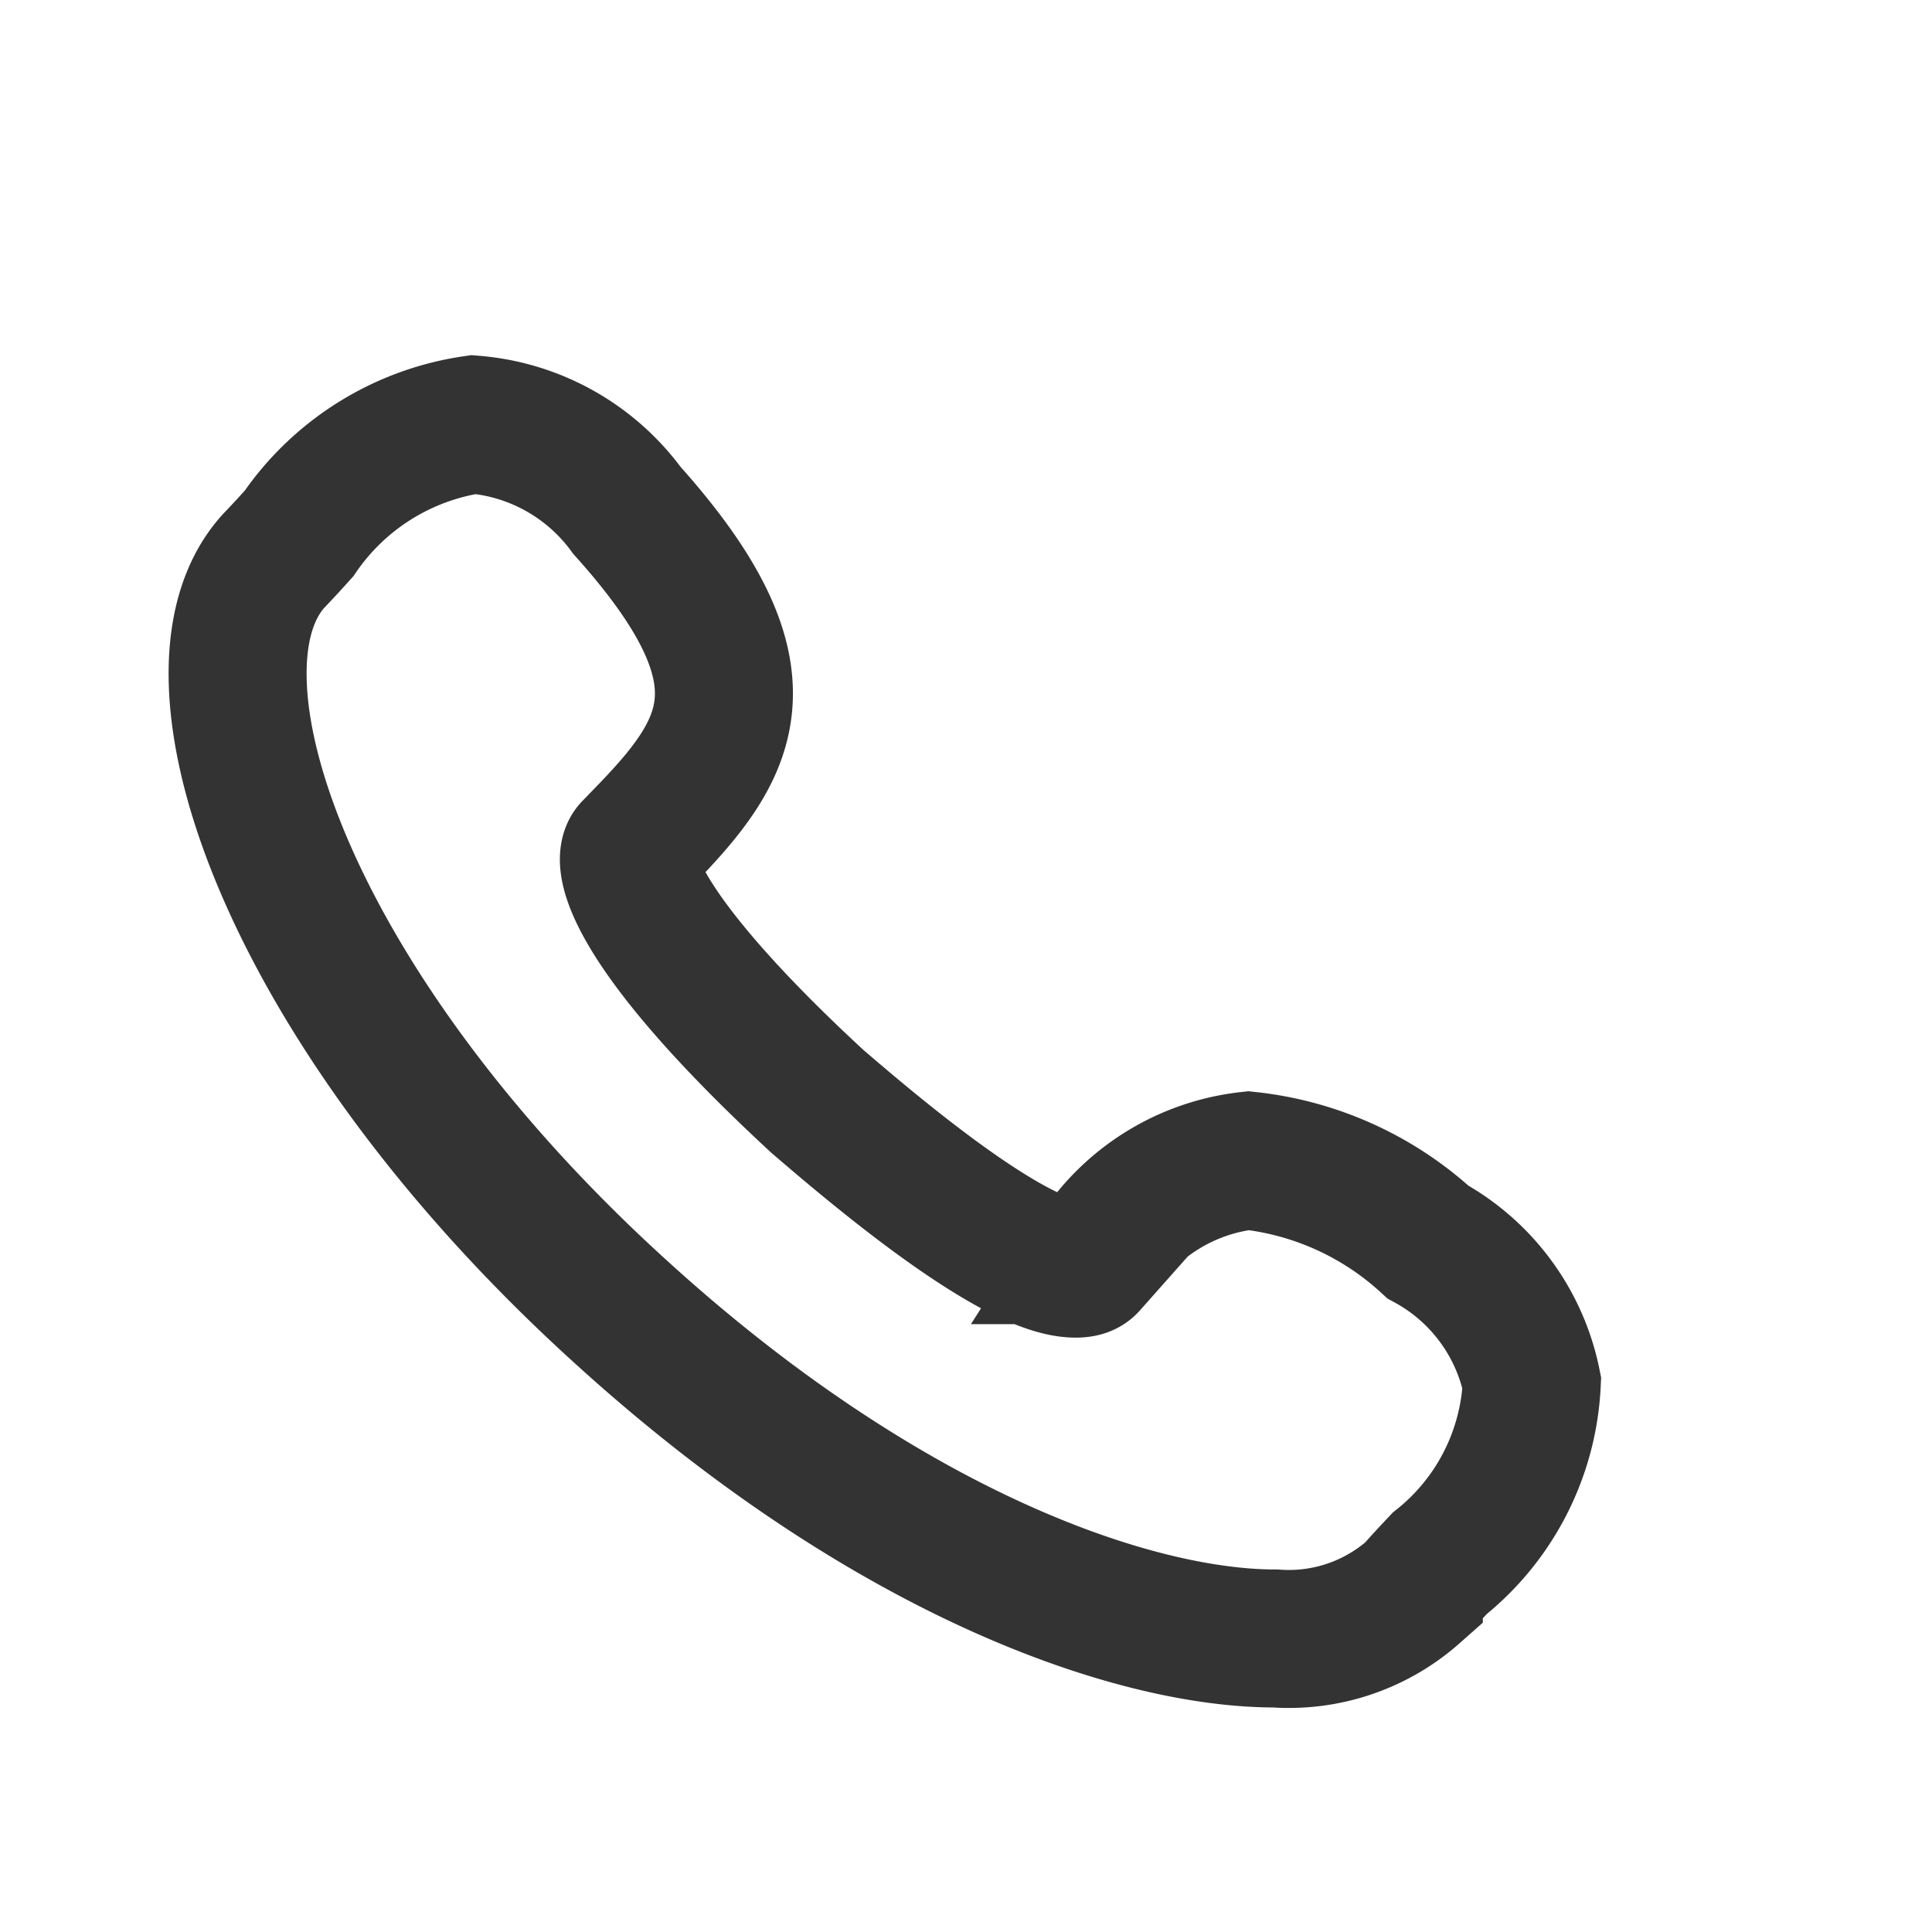 <svg xmlns="http://www.w3.org/2000/svg" width="28" height="28" viewBox="0 0 28 28">
  <g id="그룹_19468" data-name="그룹 19468" transform="translate(5417.465 2155.065)">
    <g id="그룹_19454" data-name="그룹 19454" transform="translate(-5414.022 -2148.908)">
      <g id="그룹_19451" data-name="그룹 19451" transform="translate(0 0)">
        <g id="그룹_19450" data-name="그룹 19450">
          <path id="패스_1" data-name="패스 1" d="M-5397.427-2128.686h0c-2.071,0-5.646-1.243-9.473-4.724-4.825-4.371-6.531-9.248-5.044-10.891.128-.133.247-.263.37-.4a3.715,3.715,0,0,1,2.529-1.578,3.061,3.061,0,0,1,2.223,1.244c2.165,2.414,1.494,3.451.224,4.751l-.153.158c-.159.172,0,1.17,2.688,3.655.688.59,2.819,2.425,3.746,2.425.128,0,.165-.04.185-.062l.118-.133a3,3,0,0,1,2.2-1.37,4.559,4.559,0,0,1,2.6,1.179,3.006,3.006,0,0,1,1.506,2.041,3.552,3.552,0,0,1-1.333,2.615c-.132.14-.261.278-.377.411A2.732,2.732,0,0,1-5397.427-2128.686Z" transform="translate(5412.465 2146.275)" fill="none" stroke="#333" stroke-miterlimit="10" stroke-width="2"/>
        </g>
      </g>
    </g>
    <rect id="사각형_24098" data-name="사각형 24098" width="28" height="28" transform="translate(-5417.465 -2155.065)" fill="none" opacity="0.2"/>
  </g>
</svg>
